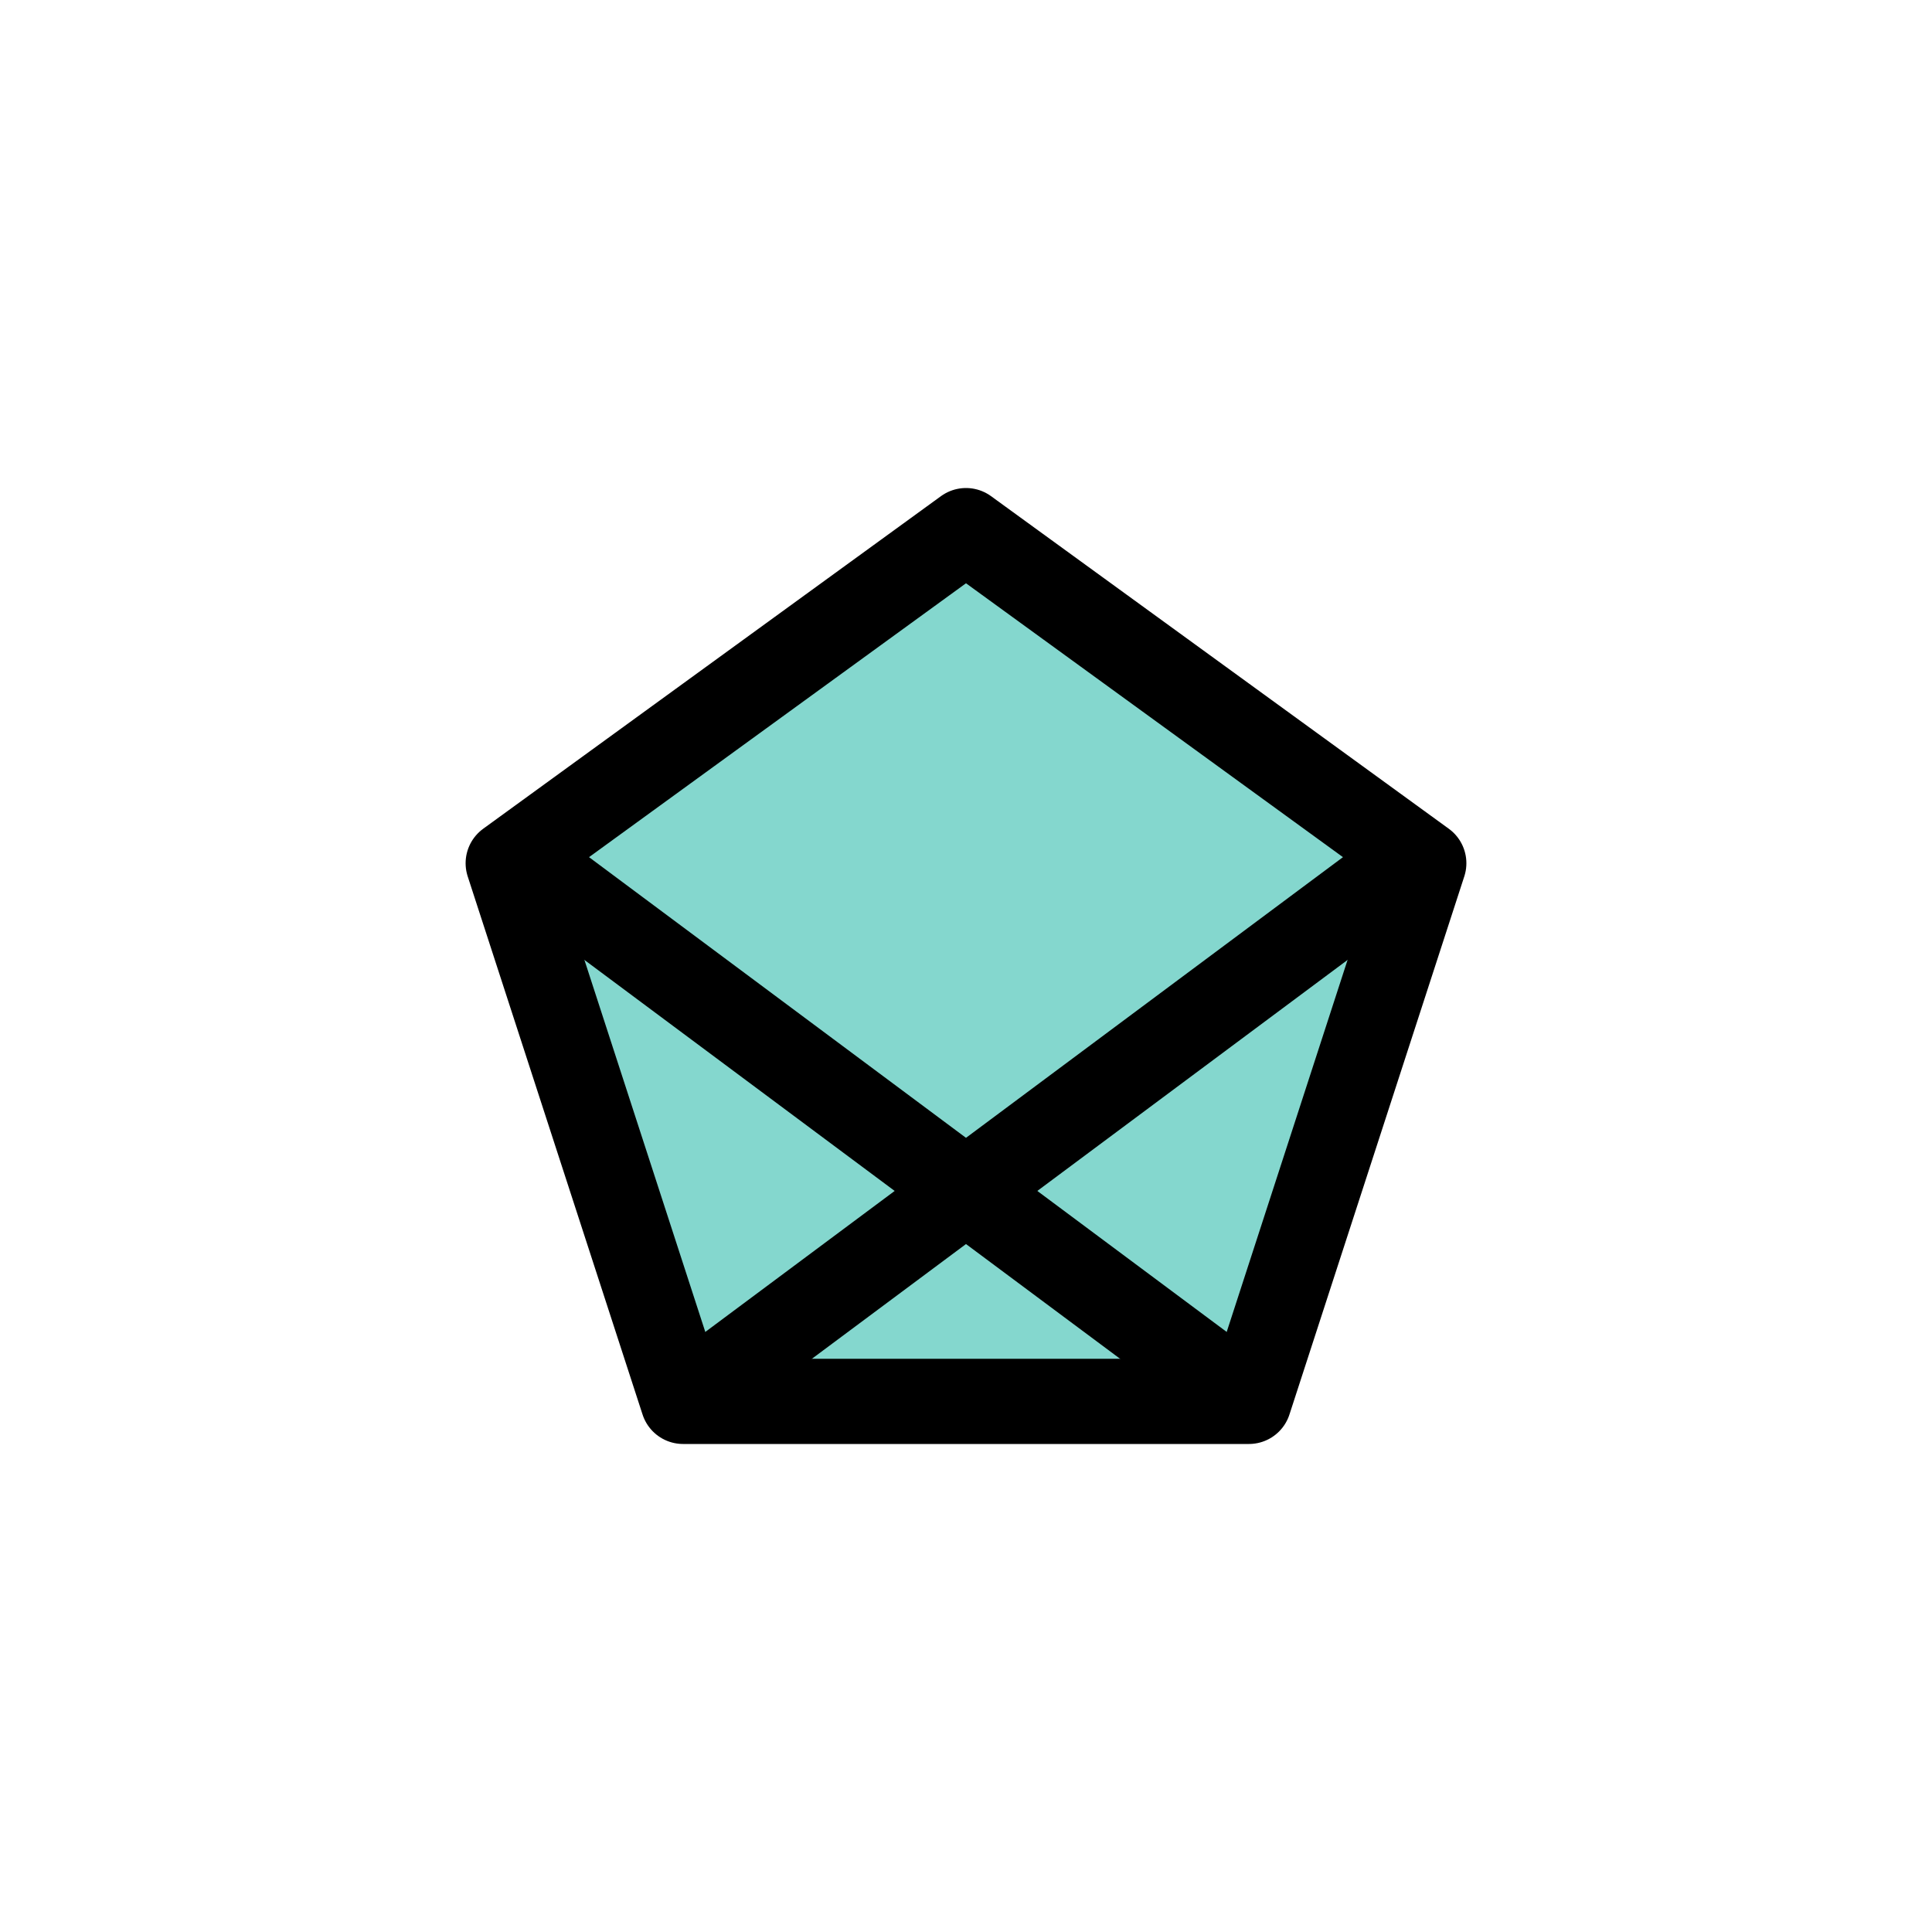 <?xml version="1.0" encoding="utf-8"?>
<!-- Generator: Adobe Illustrator 16.0.0, SVG Export Plug-In . SVG Version: 6.00 Build 0)  -->
<!DOCTYPE svg PUBLIC "-//W3C//DTD SVG 1.1//EN" "http://www.w3.org/Graphics/SVG/1.1/DTD/svg11.dtd">
<svg version="1.1" xmlns="http://www.w3.org/2000/svg" xmlns:xlink="http://www.w3.org/1999/xlink" x="0px" y="0px"
	 width="453.544px" height="453.543px" viewBox="0 0 453.544 453.543" enable-background="new 0 0 453.544 453.543"
	 xml:space="preserve">
<g id="kvadrat" display="none">
</g>
<g id="color">
	
		<polygon fill="#84D7CE" stroke="#000000" stroke-width="20" stroke-linecap="round" stroke-linejoin="round" stroke-miterlimit="10" points="
		293.189,328.979 334.238,202.645 226.771,124.564 119.304,202.645 160.353,328.979 	"/>
	<g id="rdeča7bela">
	</g>
	<g>
		
			<line fill="#84D7CE" stroke="#000000" stroke-width="20" stroke-linecap="round" stroke-linejoin="round" stroke-miterlimit="10" x1="161.763" y1="327.979" x2="330.238" y2="202.539"/>
	</g>
	<g>
		
			<line fill="#84D7CE" stroke="#000000" stroke-width="20" stroke-linecap="round" stroke-linejoin="round" stroke-miterlimit="10" x1="291.78" y1="327.979" x2="123.304" y2="202.539"/>
	</g>
</g>
<g id="cb" display="none">
	<g id="rdeča7bela_copy" display="inline">
	</g>
	<g display="inline">
		
			<line fill="none" stroke="#000000" stroke-width="10" stroke-linecap="round" stroke-linejoin="round" stroke-miterlimit="10" x1="161.763" y1="327.979" x2="330.238" y2="202.539"/>
	</g>
	<g display="inline">
		
			<polygon fill="none" stroke="#000000" stroke-width="10" stroke-linecap="round" stroke-linejoin="round" stroke-miterlimit="10" points="
			293.189,328.979 334.238,202.645 226.771,124.564 119.304,202.645 160.353,328.979 		"/>
		
			<line fill="none" stroke="#000000" stroke-width="10" stroke-linecap="round" stroke-linejoin="round" stroke-miterlimit="10" x1="291.78" y1="327.979" x2="123.304" y2="202.539"/>
	</g>
</g>
<g id="pivot">
	<circle fill="none" cx="228.413" cy="326.227" r="14.133"/>
</g>
</svg>
